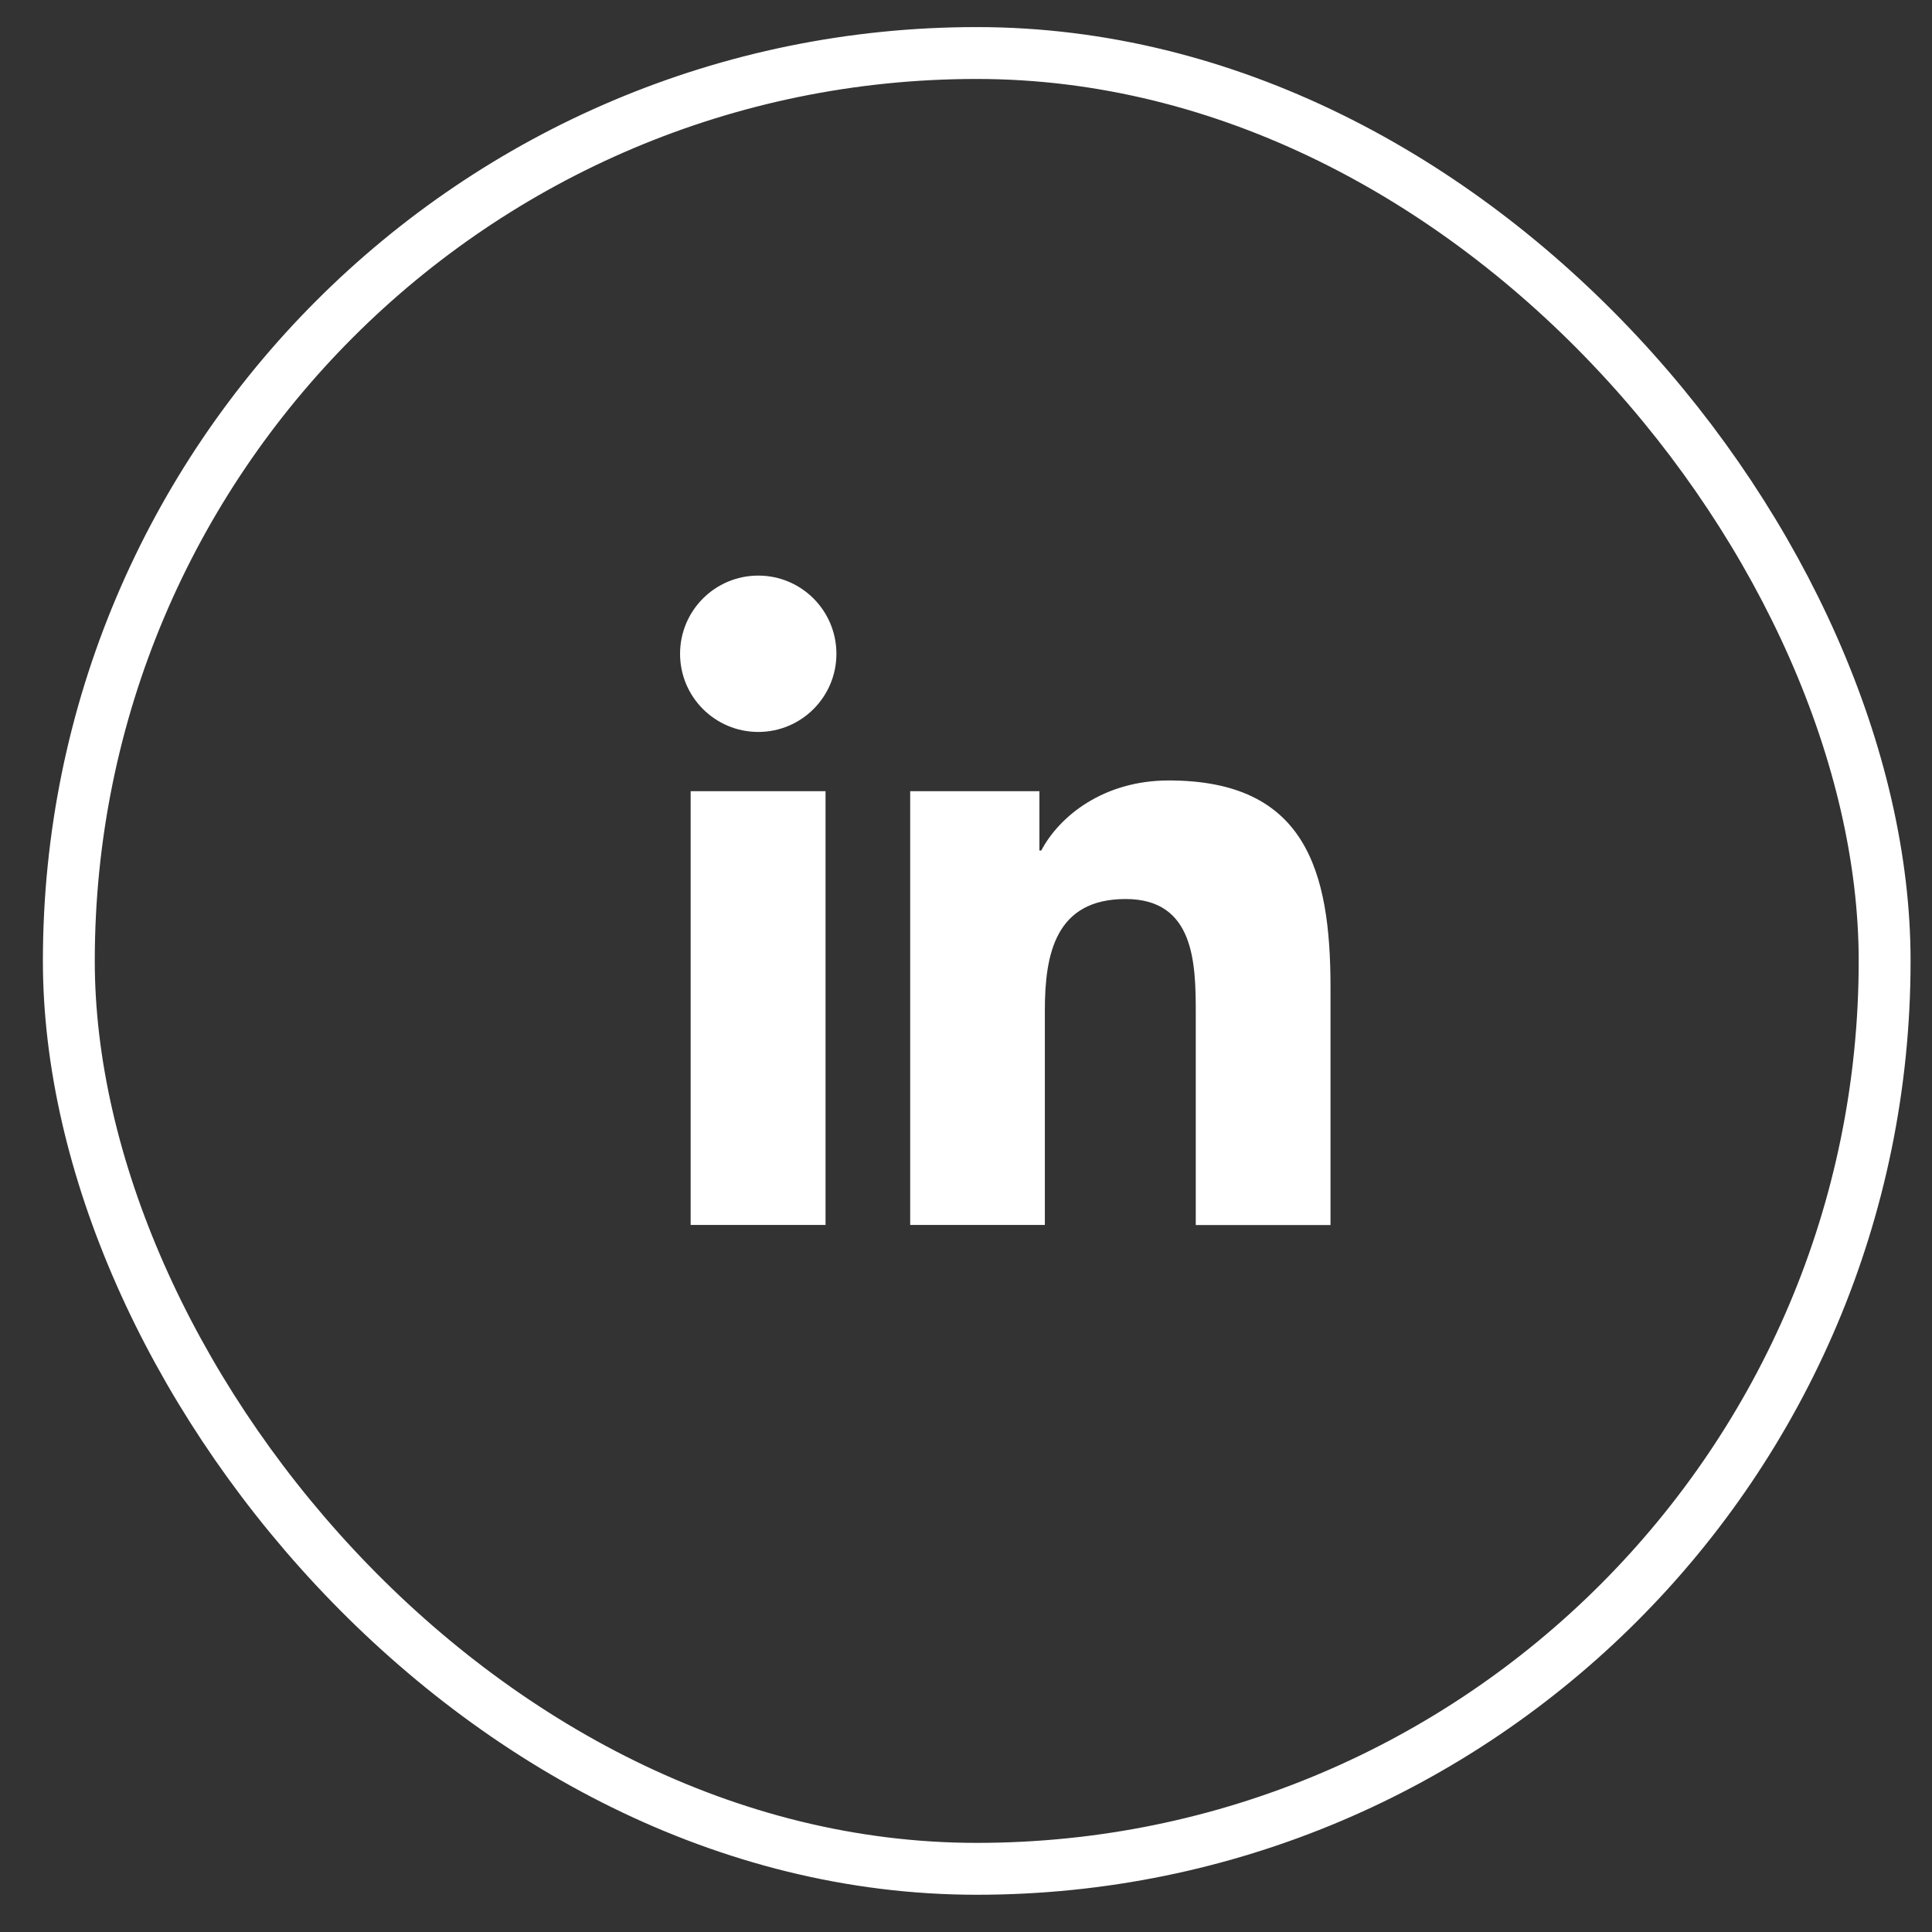 <svg width="27" height="27" viewBox="0 0 27 27" fill="none" xmlns="http://www.w3.org/2000/svg">
<rect x="0" y="0" width="27" height="27" fill="#333333" stroke="none"/>
<rect x="0.962" y="0.741" width="25.376" height="25.376" rx="12.688" stroke="white" stroke-width="0.725"/>
<path d="M10.597 10.229C11.2 10.229 11.689 9.74 11.689 9.137C11.689 8.533 11.2 8.044 10.597 8.044C9.993 8.044 9.504 8.533 9.504 9.137C9.504 9.74 9.993 10.229 10.597 10.229Z" fill="white"/>
<path d="M12.72 11.057V17.119H14.602V14.121C14.602 13.33 14.751 12.564 15.731 12.564C16.699 12.564 16.711 13.469 16.711 14.171V17.12H18.594V13.795C18.594 12.162 18.242 10.907 16.334 10.907C15.417 10.907 14.803 11.41 14.552 11.886H14.526V11.057H12.72ZM9.652 11.057H11.537V17.119H9.652V11.057Z" fill="white"/>
</svg>
